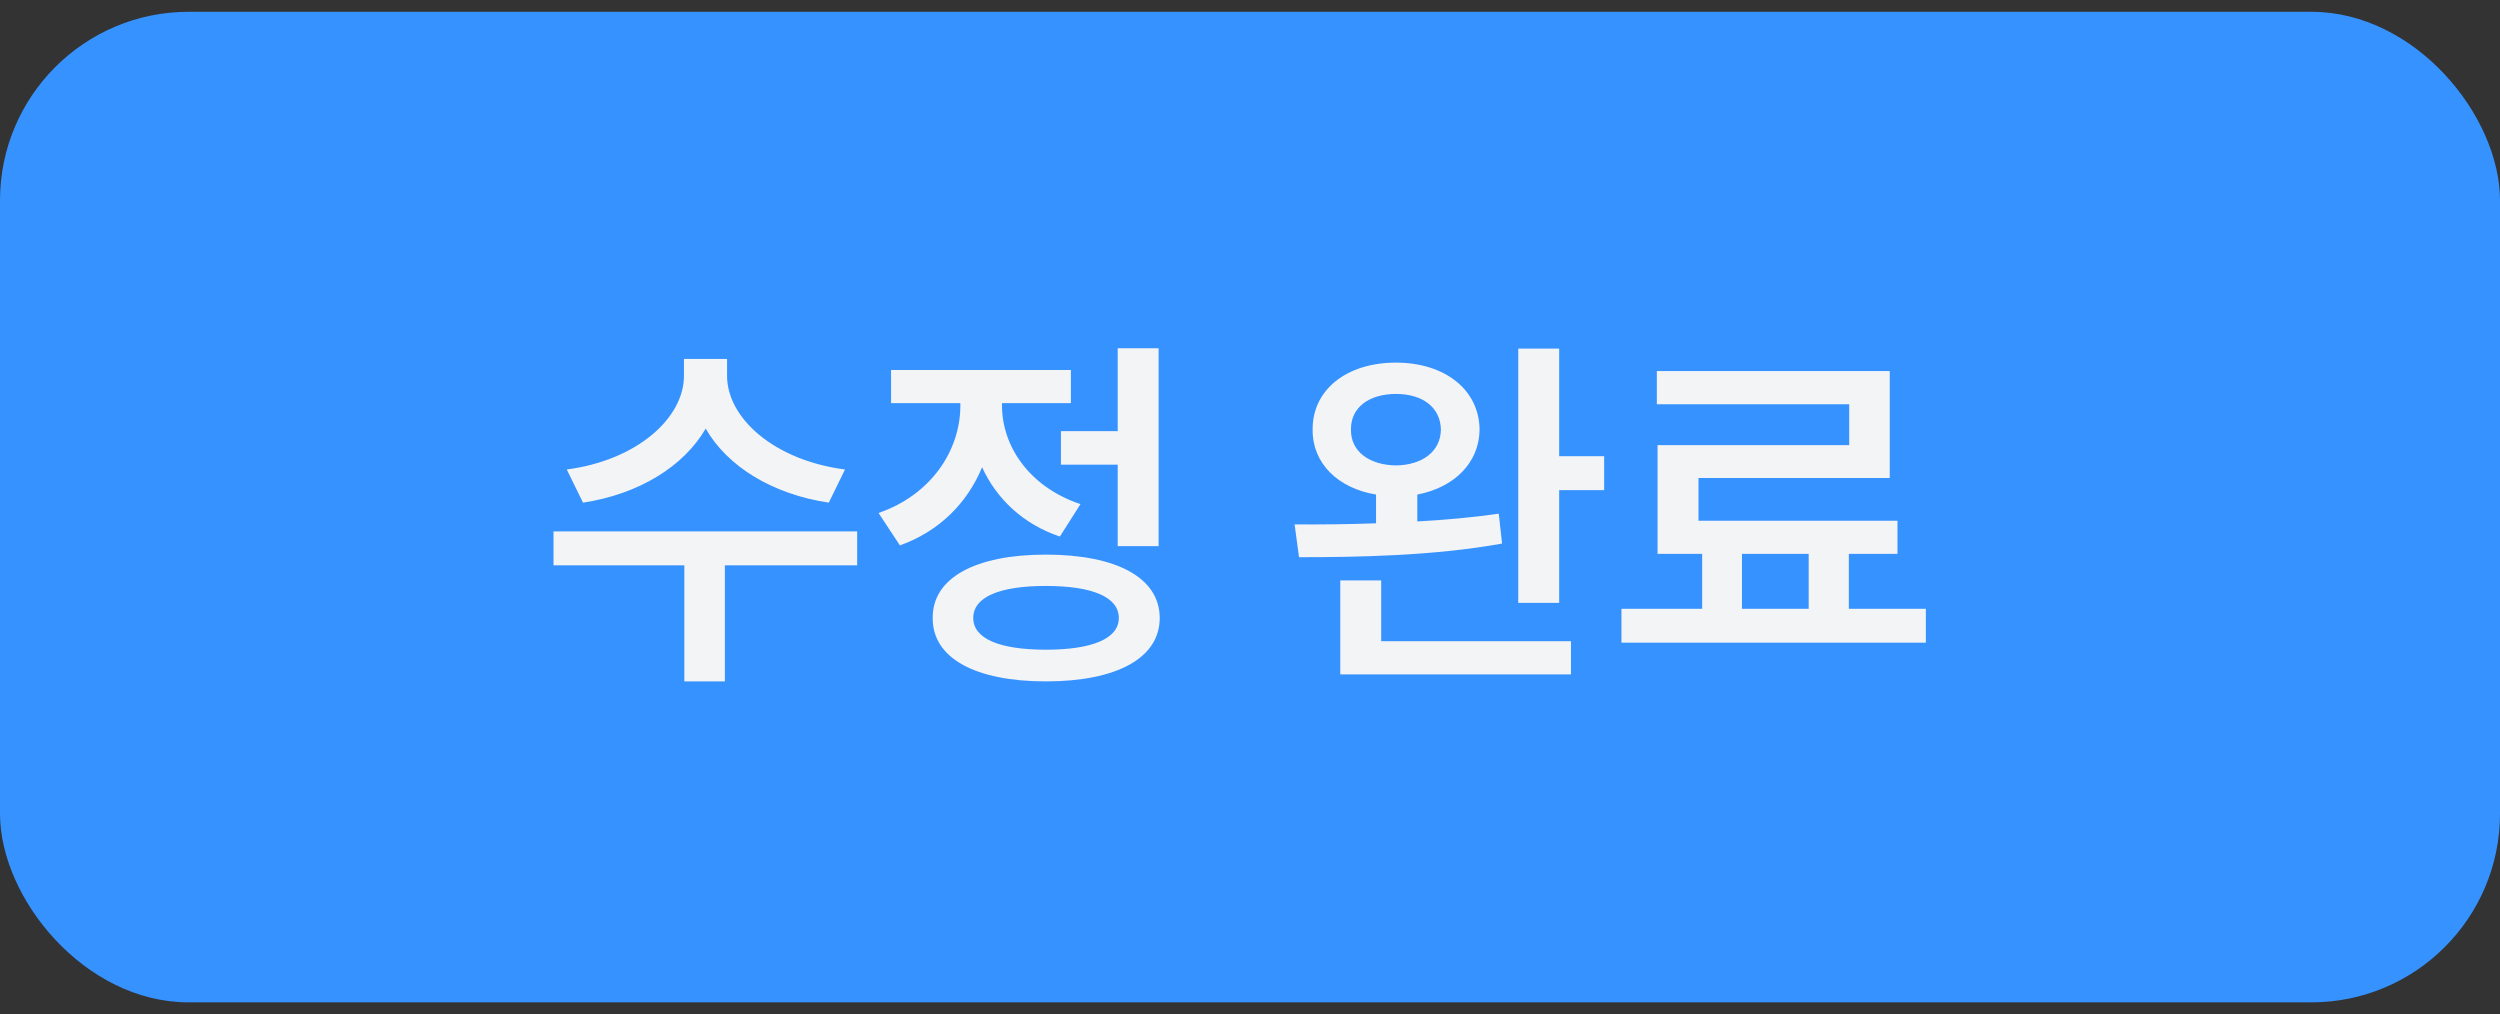 <svg width="106" height="43" viewBox="0 0 106 43" fill="none" xmlns="http://www.w3.org/2000/svg">
<rect x="0" y="0" width="106" height="43" fill="#333333" stroke="none"/>
<rect y="0.5" width="106" height="42" rx="8" fill="#3692FF"/>
<path d="M30.828 15.938C30.828 17.719 32.812 19.516 35.828 19.906L35.141 21.312C32.742 20.953 30.836 19.773 29.922 18.172C28.992 19.773 27.094 20.953 24.719 21.312L24.031 19.906C27.016 19.516 29 17.719 29 15.938V15.219H30.828V15.938ZM36.344 22.531V23.969H30.734V28.891H29.016V23.969H23.469V22.531H36.344ZM49.125 14.766V23.156H47.391V19.703H44.984V18.281H47.391V14.766H49.125ZM44.344 23.516C47.344 23.516 49.172 24.5 49.172 26.203C49.172 27.906 47.344 28.891 44.344 28.891C41.359 28.891 39.531 27.906 39.547 26.203C39.531 24.5 41.359 23.516 44.344 23.516ZM44.344 24.844C42.375 24.844 41.266 25.312 41.266 26.203C41.266 27.078 42.375 27.547 44.344 27.547C46.312 27.547 47.438 27.078 47.438 26.203C47.438 25.312 46.312 24.844 44.344 24.844ZM42.484 17.188C42.484 18.906 43.625 20.641 45.812 21.375L44.938 22.75C43.367 22.219 42.25 21.141 41.641 19.812C41.016 21.32 39.836 22.523 38.156 23.125L37.25 21.75C39.516 20.969 40.719 19.062 40.719 17.203V17.094H37.781V15.688H45.406V17.094H42.484V17.188ZM59.188 15.375C61.25 15.375 62.719 16.516 62.734 18.219C62.719 19.617 61.664 20.672 60.094 20.969V22.109C61.266 22.047 62.445 21.938 63.547 21.781L63.688 23.047C60.75 23.578 57.469 23.625 55.078 23.625L54.891 22.234C55.906 22.242 57.094 22.234 58.344 22.188V20.969C56.727 20.703 55.641 19.641 55.656 18.219C55.641 16.516 57.109 15.375 59.188 15.375ZM59.188 16.703C58.062 16.703 57.266 17.266 57.281 18.219C57.266 19.141 58.062 19.719 59.188 19.734C60.312 19.719 61.078 19.141 61.094 18.219C61.078 17.266 60.312 16.703 59.188 16.703ZM66.109 14.781V19.344H68.016V20.781H66.109V25.562H64.375V14.781H66.109ZM66.609 27.188V28.594H56.828V24.609H58.562V27.188H66.609ZM81.656 25.812V27.25H68.75V25.812H72.172V23.484H70.281V18.875H78.406V17.141H70.25V15.734H80.125V20.266H72.016V22.078H80.453V23.484H78.391V25.812H81.656ZM73.859 25.812H76.688V23.484H73.859V25.812Z" fill="#F3F4F6"/>
</svg>
